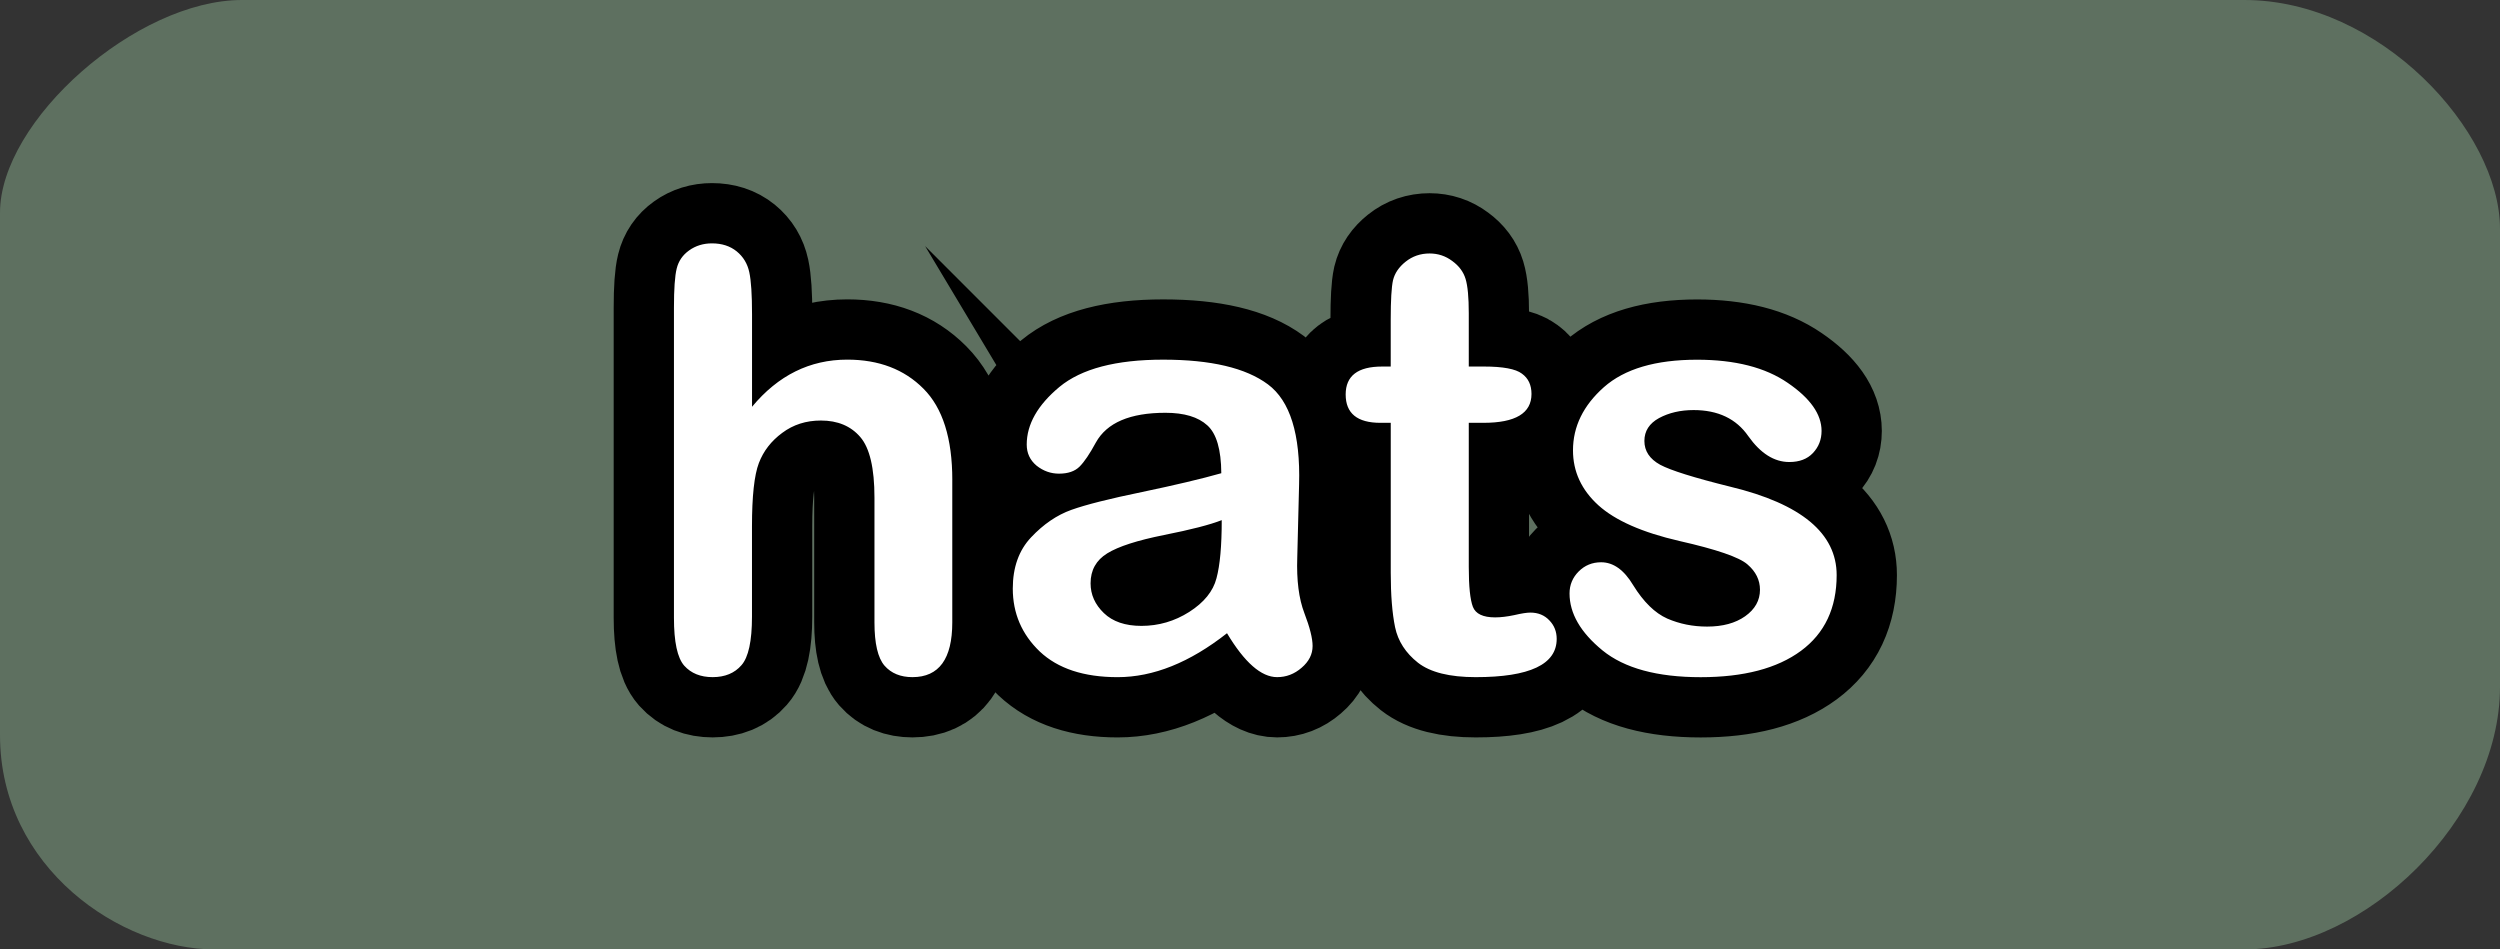 <svg version="1.1" xmlns="http://www.w3.org/2000/svg" xmlns:xlink="http://www.w3.org/1999/xlink" width="103.709" height="39.386" viewBox="0,0,103.709,39.386"><rect x="0" y="0" width="103.709" height="39.386" fill="#333333" stroke="none"/><g transform="translate(-188.146,-160.307)"><g data-paper-data="{&quot;isPaintingLayer&quot;:true}" fill-rule="nonzero" stroke-linejoin="miter" stroke-miterlimit="10" stroke-dasharray="" stroke-dashoffset="0" style="mix-blend-mode: normal"><path d="M188.146,190.8c0,-7.292 0,-17.617 0,-21.667c0,-3.827 5.658,-8.826 10.039,-8.826c8.994,0 61.029,0 83.063,0c5.631,0 10.607,5.445 10.607,9.493c0,4.03 0,11.948 0,19c0,5.517 -5.644,10.893 -10.607,10.893c-21.01,0 -72.925,0 -84.199,0c-3.864,0 -8.903,-3.361 -8.903,-8.893z" fill="#5e7060" stroke="none" stroke-width="0" stroke-linecap="butt"/><path d="M227.65,180.222v5.906c0,1.513 -0.551,2.269 -1.652,2.269c-0.494,0 -0.88,-0.158 -1.158,-0.475c-0.279,-0.323 -0.418,-0.921 -0.418,-1.795v-5.175c0,-1.222 -0.196,-2.061 -0.589,-2.516c-0.392,-0.456 -0.937,-0.684 -1.633,-0.684c-0.614,0 -1.149,0.171 -1.605,0.513c-0.456,0.336 -0.779,0.753 -0.969,1.253c-0.19,0.5 -0.285,1.374 -0.285,2.621v3.751c0,1.013 -0.146,1.684 -0.437,2.013c-0.285,0.329 -0.684,0.494 -1.196,0.494c-0.5,0 -0.893,-0.158 -1.177,-0.475c-0.285,-0.323 -0.427,-0.984 -0.427,-1.985v-12.866c0,-0.779 0.038,-1.32 0.114,-1.624c0.076,-0.31 0.247,-0.56 0.513,-0.75c0.272,-0.196 0.589,-0.294 0.95,-0.294c0.411,0 0.753,0.111 1.026,0.332c0.272,0.222 0.446,0.51 0.522,0.864c0.076,0.348 0.114,0.931 0.114,1.747v3.836c1.082,-1.304 2.399,-1.956 3.95,-1.956c1.31,0 2.364,0.402 3.162,1.206c0.798,0.798 1.196,2.061 1.196,3.789zM239.047,186.575c-1.545,1.215 -3.058,1.823 -4.539,1.823c-1.399,0 -2.475,-0.354 -3.228,-1.063c-0.747,-0.715 -1.12,-1.586 -1.12,-2.611c0,-0.88 0.253,-1.589 0.76,-2.127c0.513,-0.544 1.07,-0.924 1.671,-1.139c0.601,-0.215 1.579,-0.462 2.934,-0.741c1.361,-0.285 2.456,-0.544 3.285,-0.779c-0.006,-0.981 -0.199,-1.643 -0.579,-1.985c-0.38,-0.348 -0.959,-0.522 -1.738,-0.522c-1.469,0 -2.431,0.411 -2.887,1.234c-0.253,0.468 -0.478,0.801 -0.674,0.997c-0.196,0.196 -0.481,0.294 -0.855,0.294c-0.342,0 -0.652,-0.111 -0.931,-0.332c-0.272,-0.228 -0.408,-0.519 -0.408,-0.874c0,-0.842 0.453,-1.64 1.358,-2.393c0.912,-0.753 2.345,-1.13 4.301,-1.13c1.981,0 3.431,0.342 4.349,1.026c0.918,0.684 1.348,2.067 1.291,4.149l-0.076,3.039c-0.032,0.937 0.066,1.703 0.294,2.298c0.228,0.595 0.342,1.051 0.342,1.367c0,0.342 -0.152,0.643 -0.456,0.902c-0.298,0.26 -0.636,0.389 -1.016,0.389c-0.658,0 -1.352,-0.608 -2.079,-1.823zM238.828,181.884c-0.481,0.19 -1.279,0.396 -2.393,0.617c-1.108,0.222 -1.893,0.475 -2.355,0.76c-0.462,0.285 -0.693,0.699 -0.693,1.244c0,0.468 0.184,0.88 0.551,1.234c0.367,0.354 0.886,0.532 1.557,0.532c0.715,0 1.377,-0.193 1.985,-0.579c0.614,-0.392 0.991,-0.858 1.13,-1.396c0.146,-0.538 0.218,-1.342 0.218,-2.412zM245.838,175.513v-1.947c0,-0.804 0.032,-1.348 0.095,-1.633c0.07,-0.291 0.244,-0.548 0.522,-0.769c0.285,-0.228 0.617,-0.342 0.997,-0.342c0.348,0 0.662,0.104 0.94,0.313c0.279,0.203 0.462,0.449 0.551,0.741c0.089,0.291 0.133,0.766 0.133,1.424v2.212h0.627c0.791,0 1.317,0.098 1.576,0.294c0.266,0.19 0.399,0.472 0.399,0.845c0,0.798 -0.665,1.196 -1.994,1.196h-0.608v5.982c0,0.804 0.057,1.355 0.171,1.652c0.114,0.291 0.421,0.437 0.921,0.437c0.234,0 0.5,-0.032 0.798,-0.095c0.298,-0.07 0.519,-0.104 0.665,-0.104c0.323,0 0.586,0.108 0.788,0.323c0.203,0.209 0.304,0.465 0.304,0.769c0,1.057 -1.12,1.586 -3.361,1.586c-1.082,0 -1.88,-0.199 -2.393,-0.598c-0.513,-0.405 -0.829,-0.896 -0.95,-1.472c-0.12,-0.582 -0.18,-1.336 -0.18,-2.26v-6.22h-0.427c-0.962,0 -1.443,-0.392 -1.443,-1.177c0,-0.772 0.503,-1.158 1.51,-1.158zM256.361,178.599c0,0.418 0.218,0.747 0.655,0.988c0.437,0.234 1.408,0.538 2.915,0.912c2.937,0.709 4.406,1.931 4.406,3.665c0,1.367 -0.494,2.415 -1.481,3.143c-0.988,0.728 -2.374,1.092 -4.159,1.092c-1.804,0 -3.162,-0.37 -4.074,-1.111c-0.912,-0.747 -1.367,-1.535 -1.367,-2.364c0,-0.354 0.127,-0.658 0.38,-0.912c0.253,-0.253 0.563,-0.38 0.931,-0.38c0.506,0 0.95,0.317 1.329,0.95c0.43,0.696 0.902,1.158 1.415,1.386c0.513,0.222 1.063,0.332 1.652,0.332c0.646,0 1.171,-0.142 1.576,-0.427c0.411,-0.291 0.617,-0.658 0.617,-1.101c0,-0.405 -0.174,-0.756 -0.522,-1.054c-0.342,-0.298 -1.282,-0.62 -2.82,-0.969c-1.538,-0.354 -2.659,-0.848 -3.361,-1.481c-0.703,-0.639 -1.054,-1.399 -1.054,-2.279c0,-0.988 0.427,-1.861 1.282,-2.621c0.861,-0.76 2.149,-1.139 3.865,-1.139c1.576,0 2.83,0.32 3.76,0.959c0.937,0.639 1.405,1.304 1.405,1.994c0,0.361 -0.12,0.668 -0.361,0.921c-0.234,0.247 -0.56,0.37 -0.978,0.37c-0.627,0 -1.193,-0.358 -1.7,-1.073c-0.5,-0.722 -1.257,-1.082 -2.269,-1.082c-0.544,0 -1.022,0.111 -1.434,0.332c-0.405,0.222 -0.608,0.538 -0.608,0.95z" fill="#ffffff" stroke="#000000" stroke-width="5" stroke-linecap="square"/><path d="M227.65,180.222v5.906c0,1.513 -0.551,2.269 -1.652,2.269c-0.494,0 -0.88,-0.158 -1.158,-0.475c-0.279,-0.323 -0.418,-0.921 -0.418,-1.795v-5.175c0,-1.222 -0.196,-2.061 -0.589,-2.516c-0.392,-0.456 -0.937,-0.684 -1.633,-0.684c-0.614,0 -1.149,0.171 -1.605,0.513c-0.456,0.336 -0.779,0.753 -0.969,1.253c-0.19,0.5 -0.285,1.374 -0.285,2.621v3.751c0,1.013 -0.146,1.684 -0.437,2.013c-0.285,0.329 -0.684,0.494 -1.196,0.494c-0.5,0 -0.893,-0.158 -1.177,-0.475c-0.285,-0.323 -0.427,-0.984 -0.427,-1.985v-12.866c0,-0.779 0.038,-1.32 0.114,-1.624c0.076,-0.31 0.247,-0.56 0.513,-0.75c0.272,-0.196 0.589,-0.294 0.95,-0.294c0.411,0 0.753,0.111 1.026,0.332c0.272,0.222 0.446,0.51 0.522,0.864c0.076,0.348 0.114,0.931 0.114,1.747v3.836c1.082,-1.304 2.399,-1.956 3.95,-1.956c1.31,0 2.364,0.402 3.162,1.206c0.798,0.798 1.196,2.061 1.196,3.789zM239.047,186.575c-1.545,1.215 -3.058,1.823 -4.539,1.823c-1.399,0 -2.475,-0.354 -3.228,-1.063c-0.747,-0.715 -1.12,-1.586 -1.12,-2.611c0,-0.88 0.253,-1.589 0.76,-2.127c0.513,-0.544 1.07,-0.924 1.671,-1.139c0.601,-0.215 1.579,-0.462 2.934,-0.741c1.361,-0.285 2.456,-0.544 3.285,-0.779c-0.006,-0.981 -0.199,-1.643 -0.579,-1.985c-0.38,-0.348 -0.959,-0.522 -1.738,-0.522c-1.469,0 -2.431,0.411 -2.887,1.234c-0.253,0.468 -0.478,0.801 -0.674,0.997c-0.196,0.196 -0.481,0.294 -0.855,0.294c-0.342,0 -0.652,-0.111 -0.931,-0.332c-0.272,-0.228 -0.408,-0.519 -0.408,-0.874c0,-0.842 0.453,-1.64 1.358,-2.393c0.912,-0.753 2.345,-1.13 4.301,-1.13c1.981,0 3.431,0.342 4.349,1.026c0.918,0.684 1.348,2.067 1.291,4.149l-0.076,3.039c-0.032,0.937 0.066,1.703 0.294,2.298c0.228,0.595 0.342,1.051 0.342,1.367c0,0.342 -0.152,0.643 -0.456,0.902c-0.298,0.26 -0.636,0.389 -1.016,0.389c-0.658,0 -1.352,-0.608 -2.079,-1.823zM238.828,181.884c-0.481,0.19 -1.279,0.396 -2.393,0.617c-1.108,0.222 -1.893,0.475 -2.355,0.76c-0.462,0.285 -0.693,0.699 -0.693,1.244c0,0.468 0.184,0.88 0.551,1.234c0.367,0.354 0.886,0.532 1.557,0.532c0.715,0 1.377,-0.193 1.985,-0.579c0.614,-0.392 0.991,-0.858 1.13,-1.396c0.146,-0.538 0.218,-1.342 0.218,-2.412zM245.838,175.513v-1.947c0,-0.804 0.032,-1.348 0.095,-1.633c0.07,-0.291 0.244,-0.548 0.522,-0.769c0.285,-0.228 0.617,-0.342 0.997,-0.342c0.348,0 0.662,0.104 0.94,0.313c0.279,0.203 0.462,0.449 0.551,0.741c0.089,0.291 0.133,0.766 0.133,1.424v2.212h0.627c0.791,0 1.317,0.098 1.576,0.294c0.266,0.19 0.399,0.472 0.399,0.845c0,0.798 -0.665,1.196 -1.994,1.196h-0.608v5.982c0,0.804 0.057,1.355 0.171,1.652c0.114,0.291 0.421,0.437 0.921,0.437c0.234,0 0.5,-0.032 0.798,-0.095c0.298,-0.07 0.519,-0.104 0.665,-0.104c0.323,0 0.586,0.108 0.788,0.323c0.203,0.209 0.304,0.465 0.304,0.769c0,1.057 -1.12,1.586 -3.361,1.586c-1.082,0 -1.88,-0.199 -2.393,-0.598c-0.513,-0.405 -0.829,-0.896 -0.95,-1.472c-0.12,-0.582 -0.18,-1.336 -0.18,-2.26v-6.22h-0.427c-0.962,0 -1.443,-0.392 -1.443,-1.177c0,-0.772 0.503,-1.158 1.51,-1.158zM256.361,178.599c0,0.418 0.218,0.747 0.655,0.988c0.437,0.234 1.408,0.538 2.915,0.912c2.937,0.709 4.406,1.931 4.406,3.665c0,1.367 -0.494,2.415 -1.481,3.143c-0.988,0.728 -2.374,1.092 -4.159,1.092c-1.804,0 -3.162,-0.37 -4.074,-1.111c-0.912,-0.747 -1.367,-1.535 -1.367,-2.364c0,-0.354 0.127,-0.658 0.38,-0.912c0.253,-0.253 0.563,-0.38 0.931,-0.38c0.506,0 0.95,0.317 1.329,0.95c0.43,0.696 0.902,1.158 1.415,1.386c0.513,0.222 1.063,0.332 1.652,0.332c0.646,0 1.171,-0.142 1.576,-0.427c0.411,-0.291 0.617,-0.658 0.617,-1.101c0,-0.405 -0.174,-0.756 -0.522,-1.054c-0.342,-0.298 -1.282,-0.62 -2.82,-0.969c-1.538,-0.354 -2.659,-0.848 -3.361,-1.481c-0.703,-0.639 -1.054,-1.399 -1.054,-2.279c0,-0.988 0.427,-1.861 1.282,-2.621c0.861,-0.76 2.149,-1.139 3.865,-1.139c1.576,0 2.83,0.32 3.76,0.959c0.937,0.639 1.405,1.304 1.405,1.994c0,0.361 -0.12,0.668 -0.361,0.921c-0.234,0.247 -0.56,0.37 -0.978,0.37c-0.627,0 -1.193,-0.358 -1.7,-1.073c-0.5,-0.722 -1.257,-1.082 -2.269,-1.082c-0.544,0 -1.022,0.111 -1.434,0.332c-0.405,0.222 -0.608,0.538 -0.608,0.95z" fill="#ffffff" stroke="none" stroke-width="0" stroke-linecap="square"/></g></g></svg>